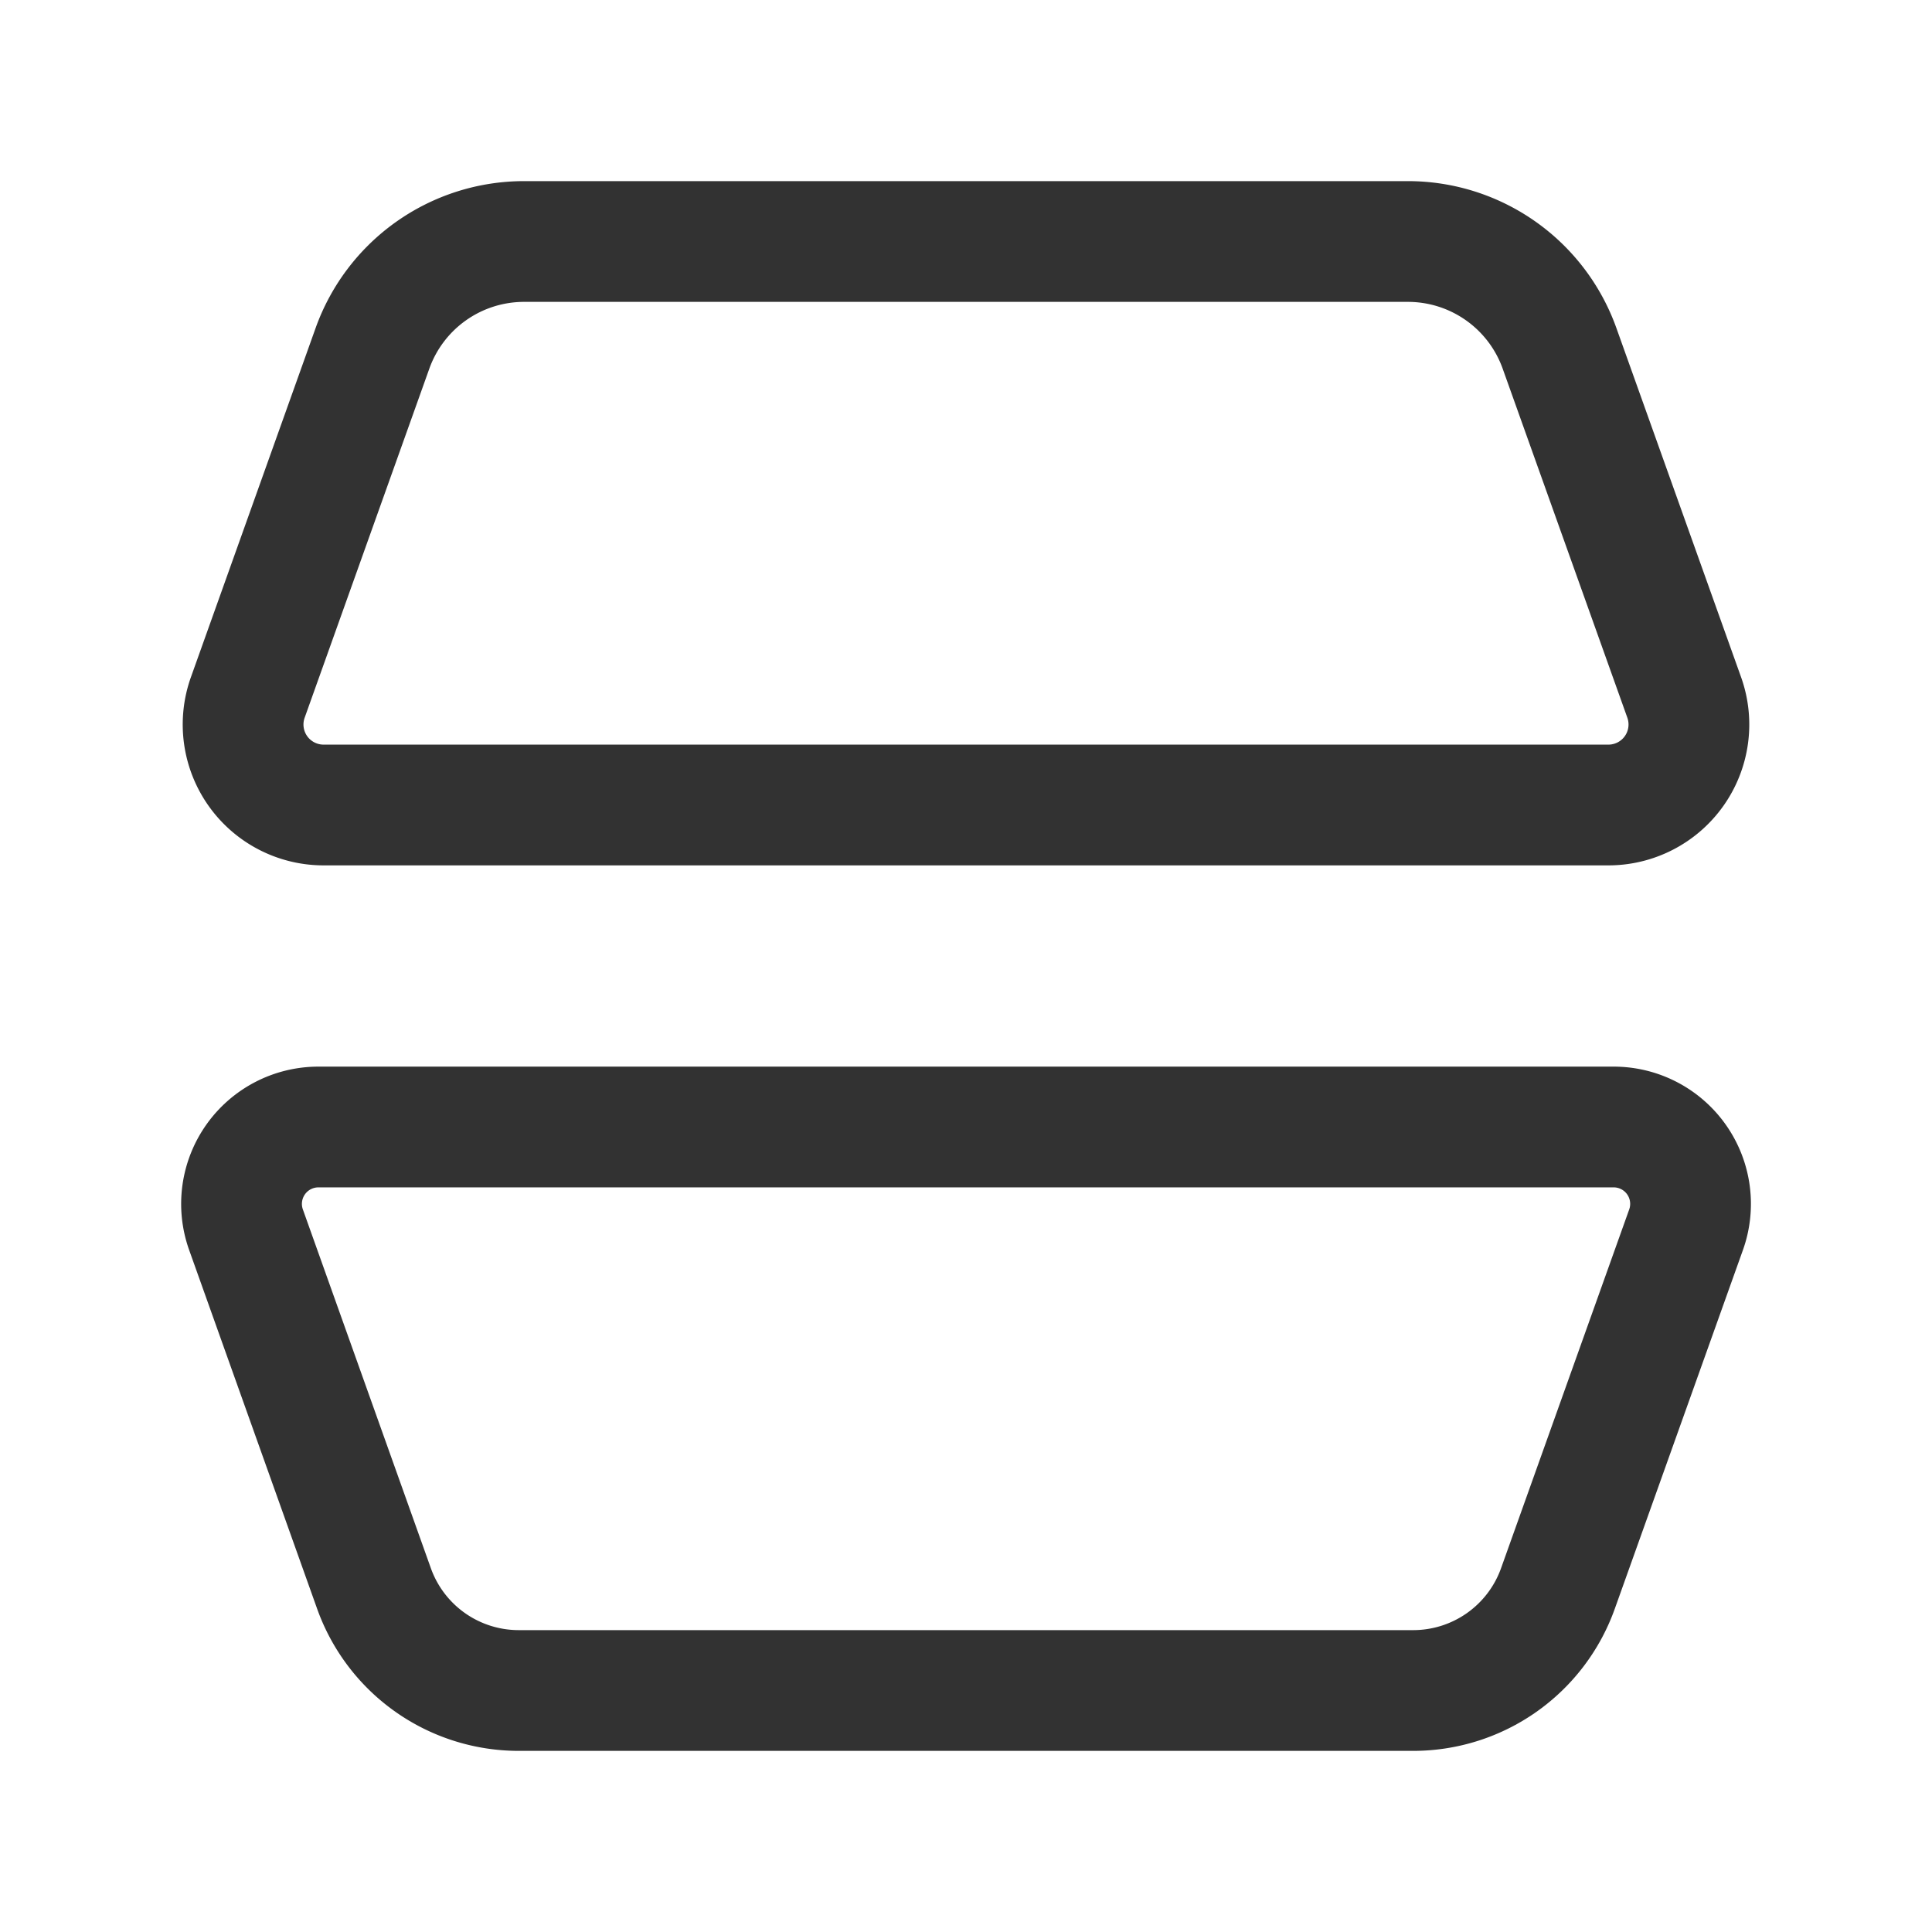 <svg id="Layer_3" data-name="Layer 3" xmlns="http://www.w3.org/2000/svg" viewBox="0 0 24 24"><title>window-scale-transform</title><path d="M17.49,3a2,2,0,0,1,1.883,1.327l1.549,4.337A1,1,0,0,1,19.98,10H4.02a1,1,0,0,1-.942-1.336L4.627,4.327A2,2,0,0,1,6.51,3Z" fill="none" stroke="#323232" stroke-linecap="round" stroke-linejoin="round" stroke-width="1.5" style="isolation:isolate"/><path d="M20.045,14a.955.955,0,0,1,.9,1.276l-1.592,4.457A1.909,1.909,0,0,1,17.554,21H6.446a1.909,1.909,0,0,1-1.8-1.267L3.056,15.276A.955.955,0,0,1,3.955,14Z" fill="none" stroke="#323232" stroke-linecap="round" stroke-linejoin="round" stroke-width="1.5"/><rect width="24" height="24" fill="none"/></svg>